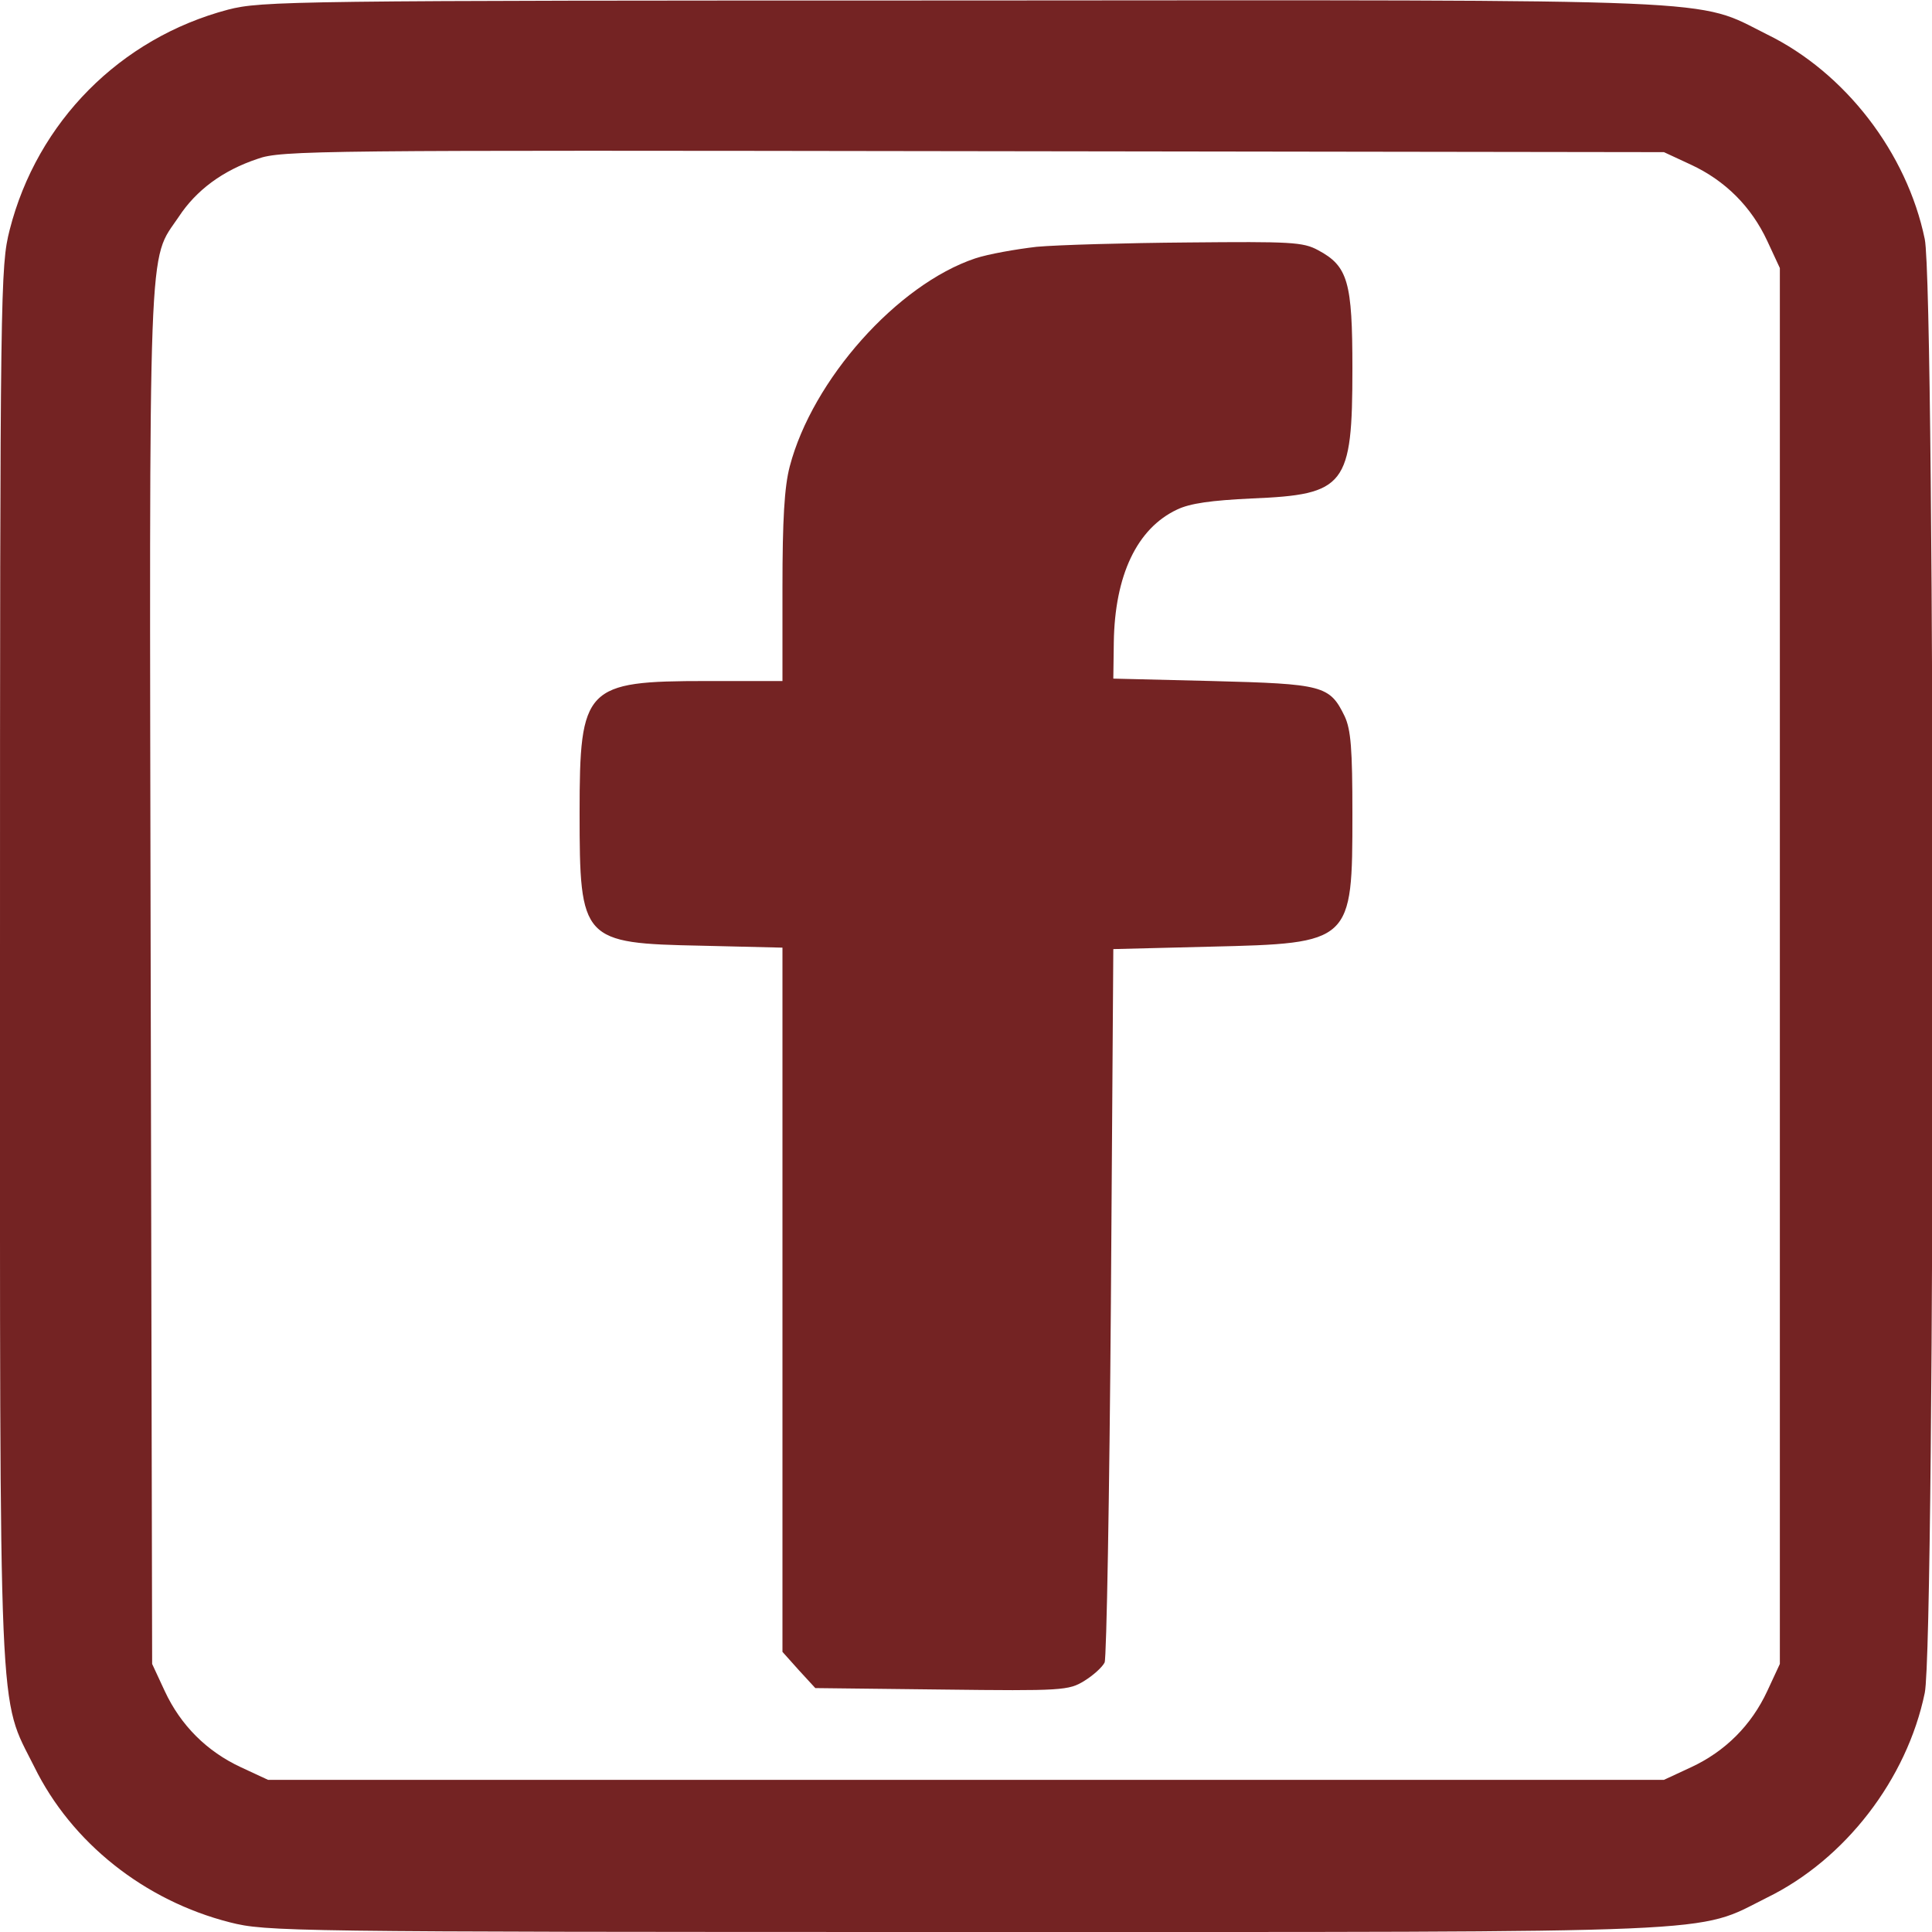 <?xml version="1.0" standalone="no"?><!DOCTYPE svg PUBLIC "-//W3C//DTD SVG 20010904//EN" "http://www.w3.org/TR/2001/REC-SVG-20010904/DTD/svg10.dtd"><svg xmlns="http://www.w3.org/2000/svg" version="1.0" width="400pt" height="400pt" viewBox="0 0 400 400" preserveAspectRatio="xMidYMid meet">

<g transform="translate(0,400) scale(0.1,-0.1)" fill="#742323" stroke="none">
<path d="M472 3980 c-223 -59 -395 -232 -452 -456 -19 -75 -20 -116 -20 -1518 0 -1607 -4 -1514 71 -1664 77 -157 228 -277 405 -322 75 -19 116 -20 1518 -20 1607 0 1514 -4 1664 71 162 79 290 245 327 424 22 105 22 2905 0 3010 -37 179 -165 345 -327 424 -150 75 -57 71 -1668 70 -1389 0 -1448 -1 -1518 -19z m3029 -321 c71 -33 125 -87 158 -158 l26 -56 0 -1445 0 -1445 -26 -56 c-33 -71 -87 -125 -158 -158 l-56 -26 -1445 0 -1445 0 -56 26 c-71 33 -125 87 -158 158 l-26 56 -3 1424 c-3 1565 -6 1477 58 1572 36 55 91 96 163 120 49 18 126 18 1482 16 l1430 -2 56 -26z"/>
<path d="M2146 3489 c-43 -5 -100 -15 -127 -24 -161 -54 -337 -251 -384 -431 -11 -42 -15 -110 -15 -251 l0 -193 -157 0 c-252 0 -263 -12 -263 -273 0 -265 5 -270 253 -275 l167 -4 0 -729 0 -729 34 -38 34 -37 262 -3 c249 -3 263 -2 295 18 18 11 37 28 42 38 4 9 10 346 13 747 l5 730 200 5 c294 7 295 8 295 275 0 134 -3 174 -16 202 -31 64 -45 67 -274 73 l-205 5 1 75 c2 139 48 236 131 275 27 13 71 19 155 23 194 8 208 26 208 269 0 179 -9 212 -71 245 -31 17 -57 18 -269 16 -129 -1 -270 -5 -314 -9z"/>
</g>
</svg>